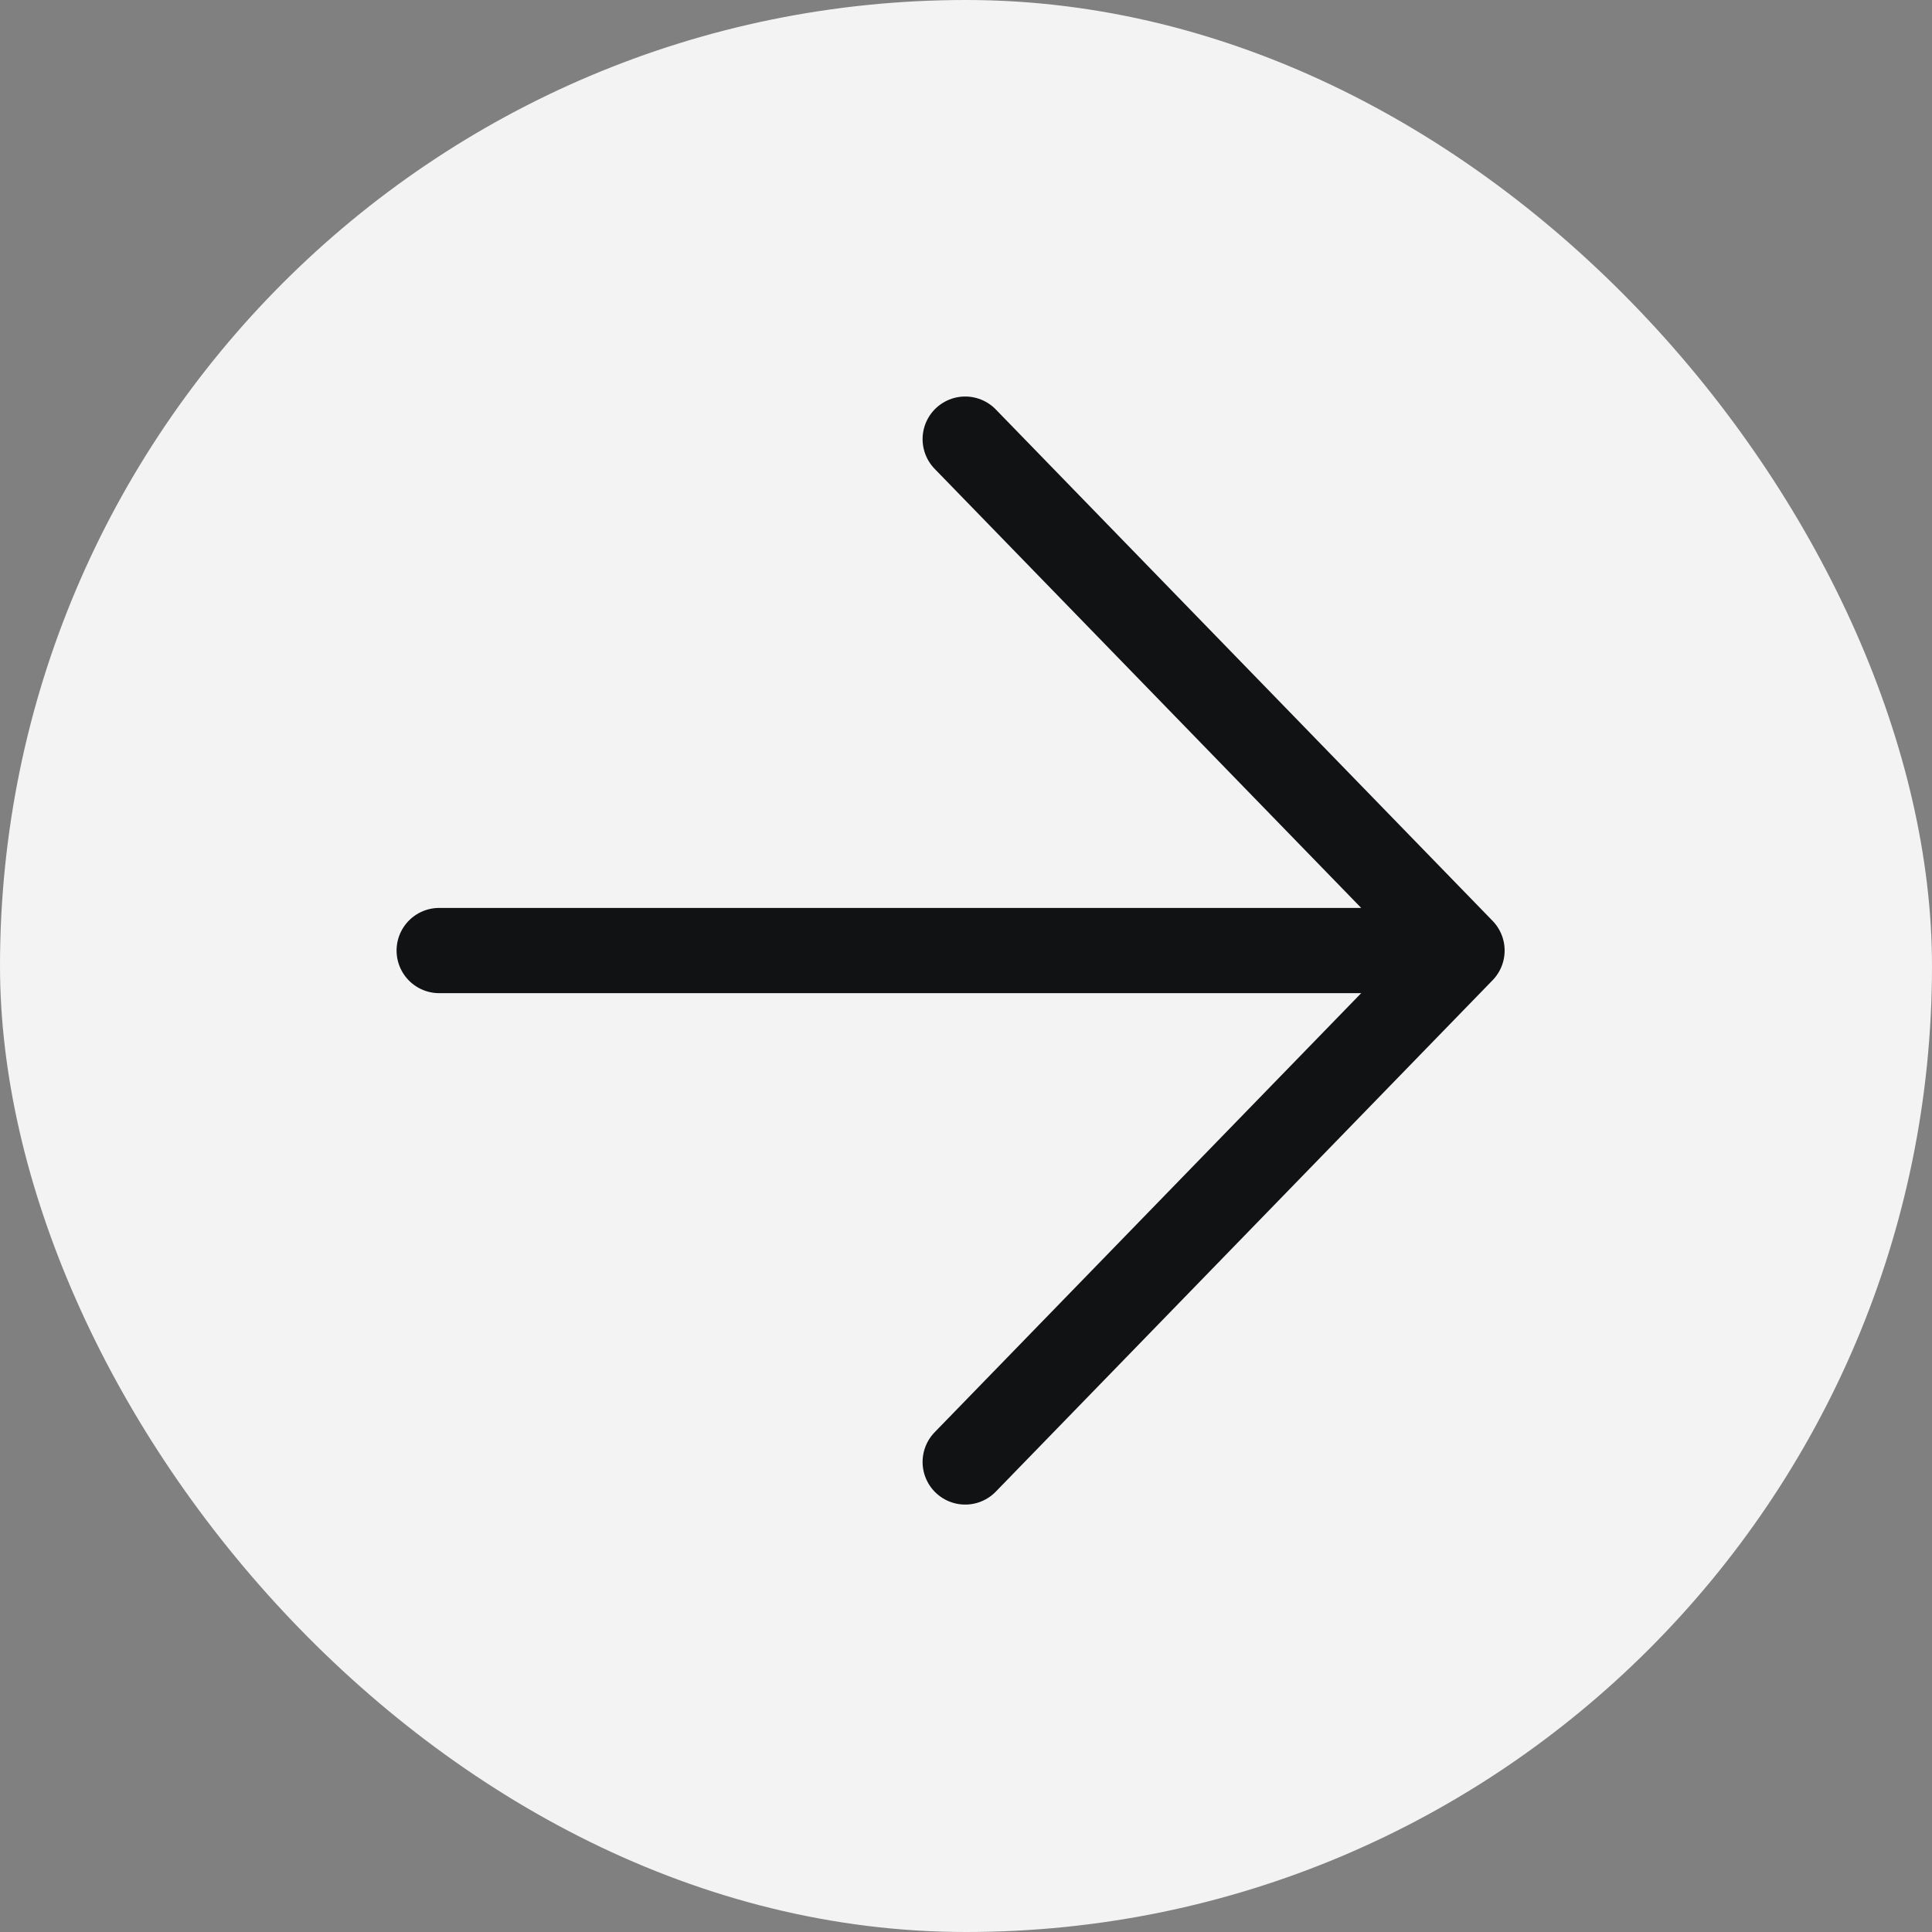 <svg width="34" height="34" viewBox="0 0 34 34" fill="none" xmlns="http://www.w3.org/2000/svg">
<rect x="0" y="0" width="34" height="34" fill="#808080" stroke="none"/>
<rect width="34" height="34" rx="17" fill="#F3F3F4"/>
<path d="M16.986 25.728L25.729 16.728M16.986 7.728L25.729 16.728M7.729 16.728L25.729 16.728" stroke="#111214" stroke-width="1.5" stroke-linecap="round" stroke-linejoin="round"/>
</svg>
